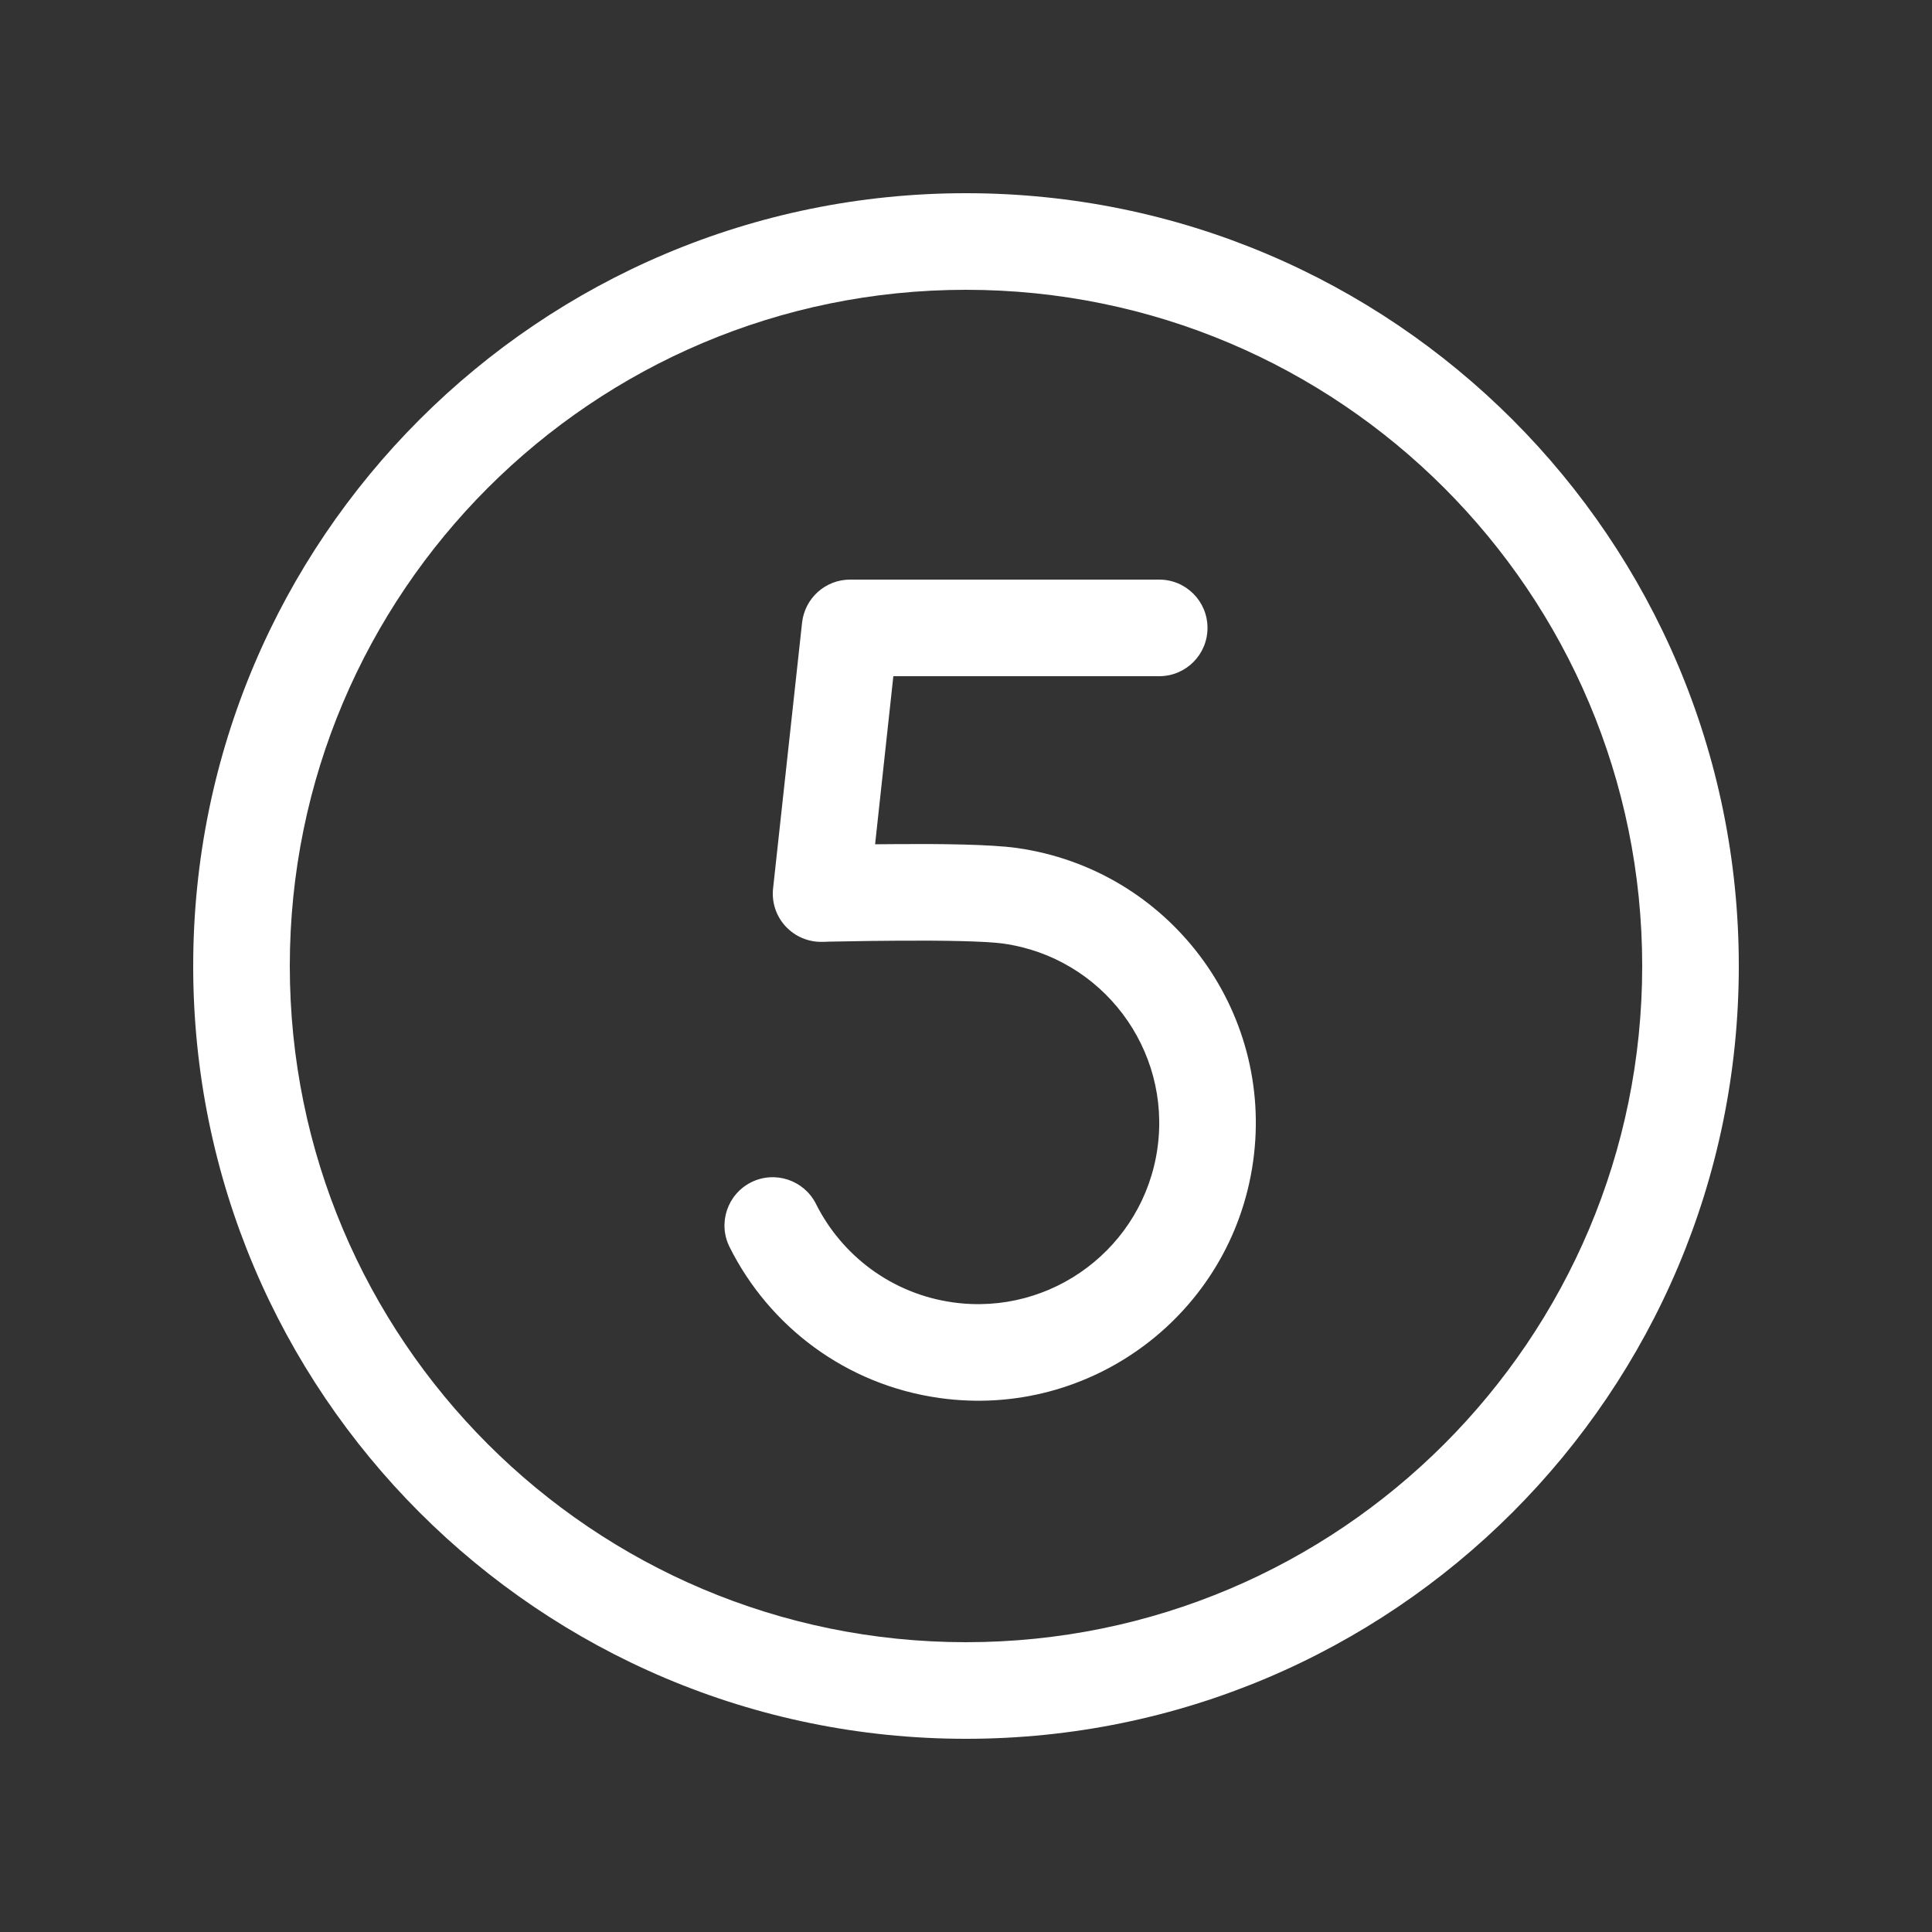 <svg width="20" height="20" viewBox="0 0 20 20" fill="none" xmlns="http://www.w3.org/2000/svg">
<rect x="0" y="0" width="20" height="20" fill="#333333" stroke="none"/>
<path d="M10 2C5.582 2 2 5.582 2 10C2 14.418 5.582 18 10 18C14.418 18 18 14.418 18 10C18 5.582 14.418 2 10 2ZM3 10C3 6.134 6.134 3 10 3C13.866 3 17 6.134 17 10C17 13.866 13.866 17 10 17C6.134 17 3 13.866 3 10ZM8.303 6.446C8.331 6.192 8.545 6 8.8 6H12C12.277 6 12.5 6.224 12.5 6.5C12.5 6.776 12.277 7 12 7H9.248L9.059 8.74C9.137 8.739 9.219 8.738 9.304 8.738C9.724 8.735 10.254 8.74 10.525 8.778C12.097 8.999 13.193 10.453 12.972 12.025C12.751 13.598 11.297 14.693 9.725 14.472C8.751 14.335 7.961 13.726 7.553 12.91C7.429 12.663 7.529 12.363 7.776 12.239C8.023 12.116 8.323 12.216 8.447 12.463C8.714 12.996 9.23 13.393 9.864 13.482C10.889 13.626 11.838 12.911 11.982 11.886C12.126 10.861 11.411 9.912 10.386 9.768C10.202 9.742 9.754 9.735 9.31 9.738C9.097 9.739 8.897 9.742 8.751 9.745C8.678 9.746 8.618 9.747 8.577 9.748L8.53 9.75L8.514 9.75C8.369 9.754 8.23 9.695 8.132 9.589C8.034 9.483 7.987 9.34 8.003 9.196L8.303 6.446Z" fill="#ffffff"/>
</svg>
